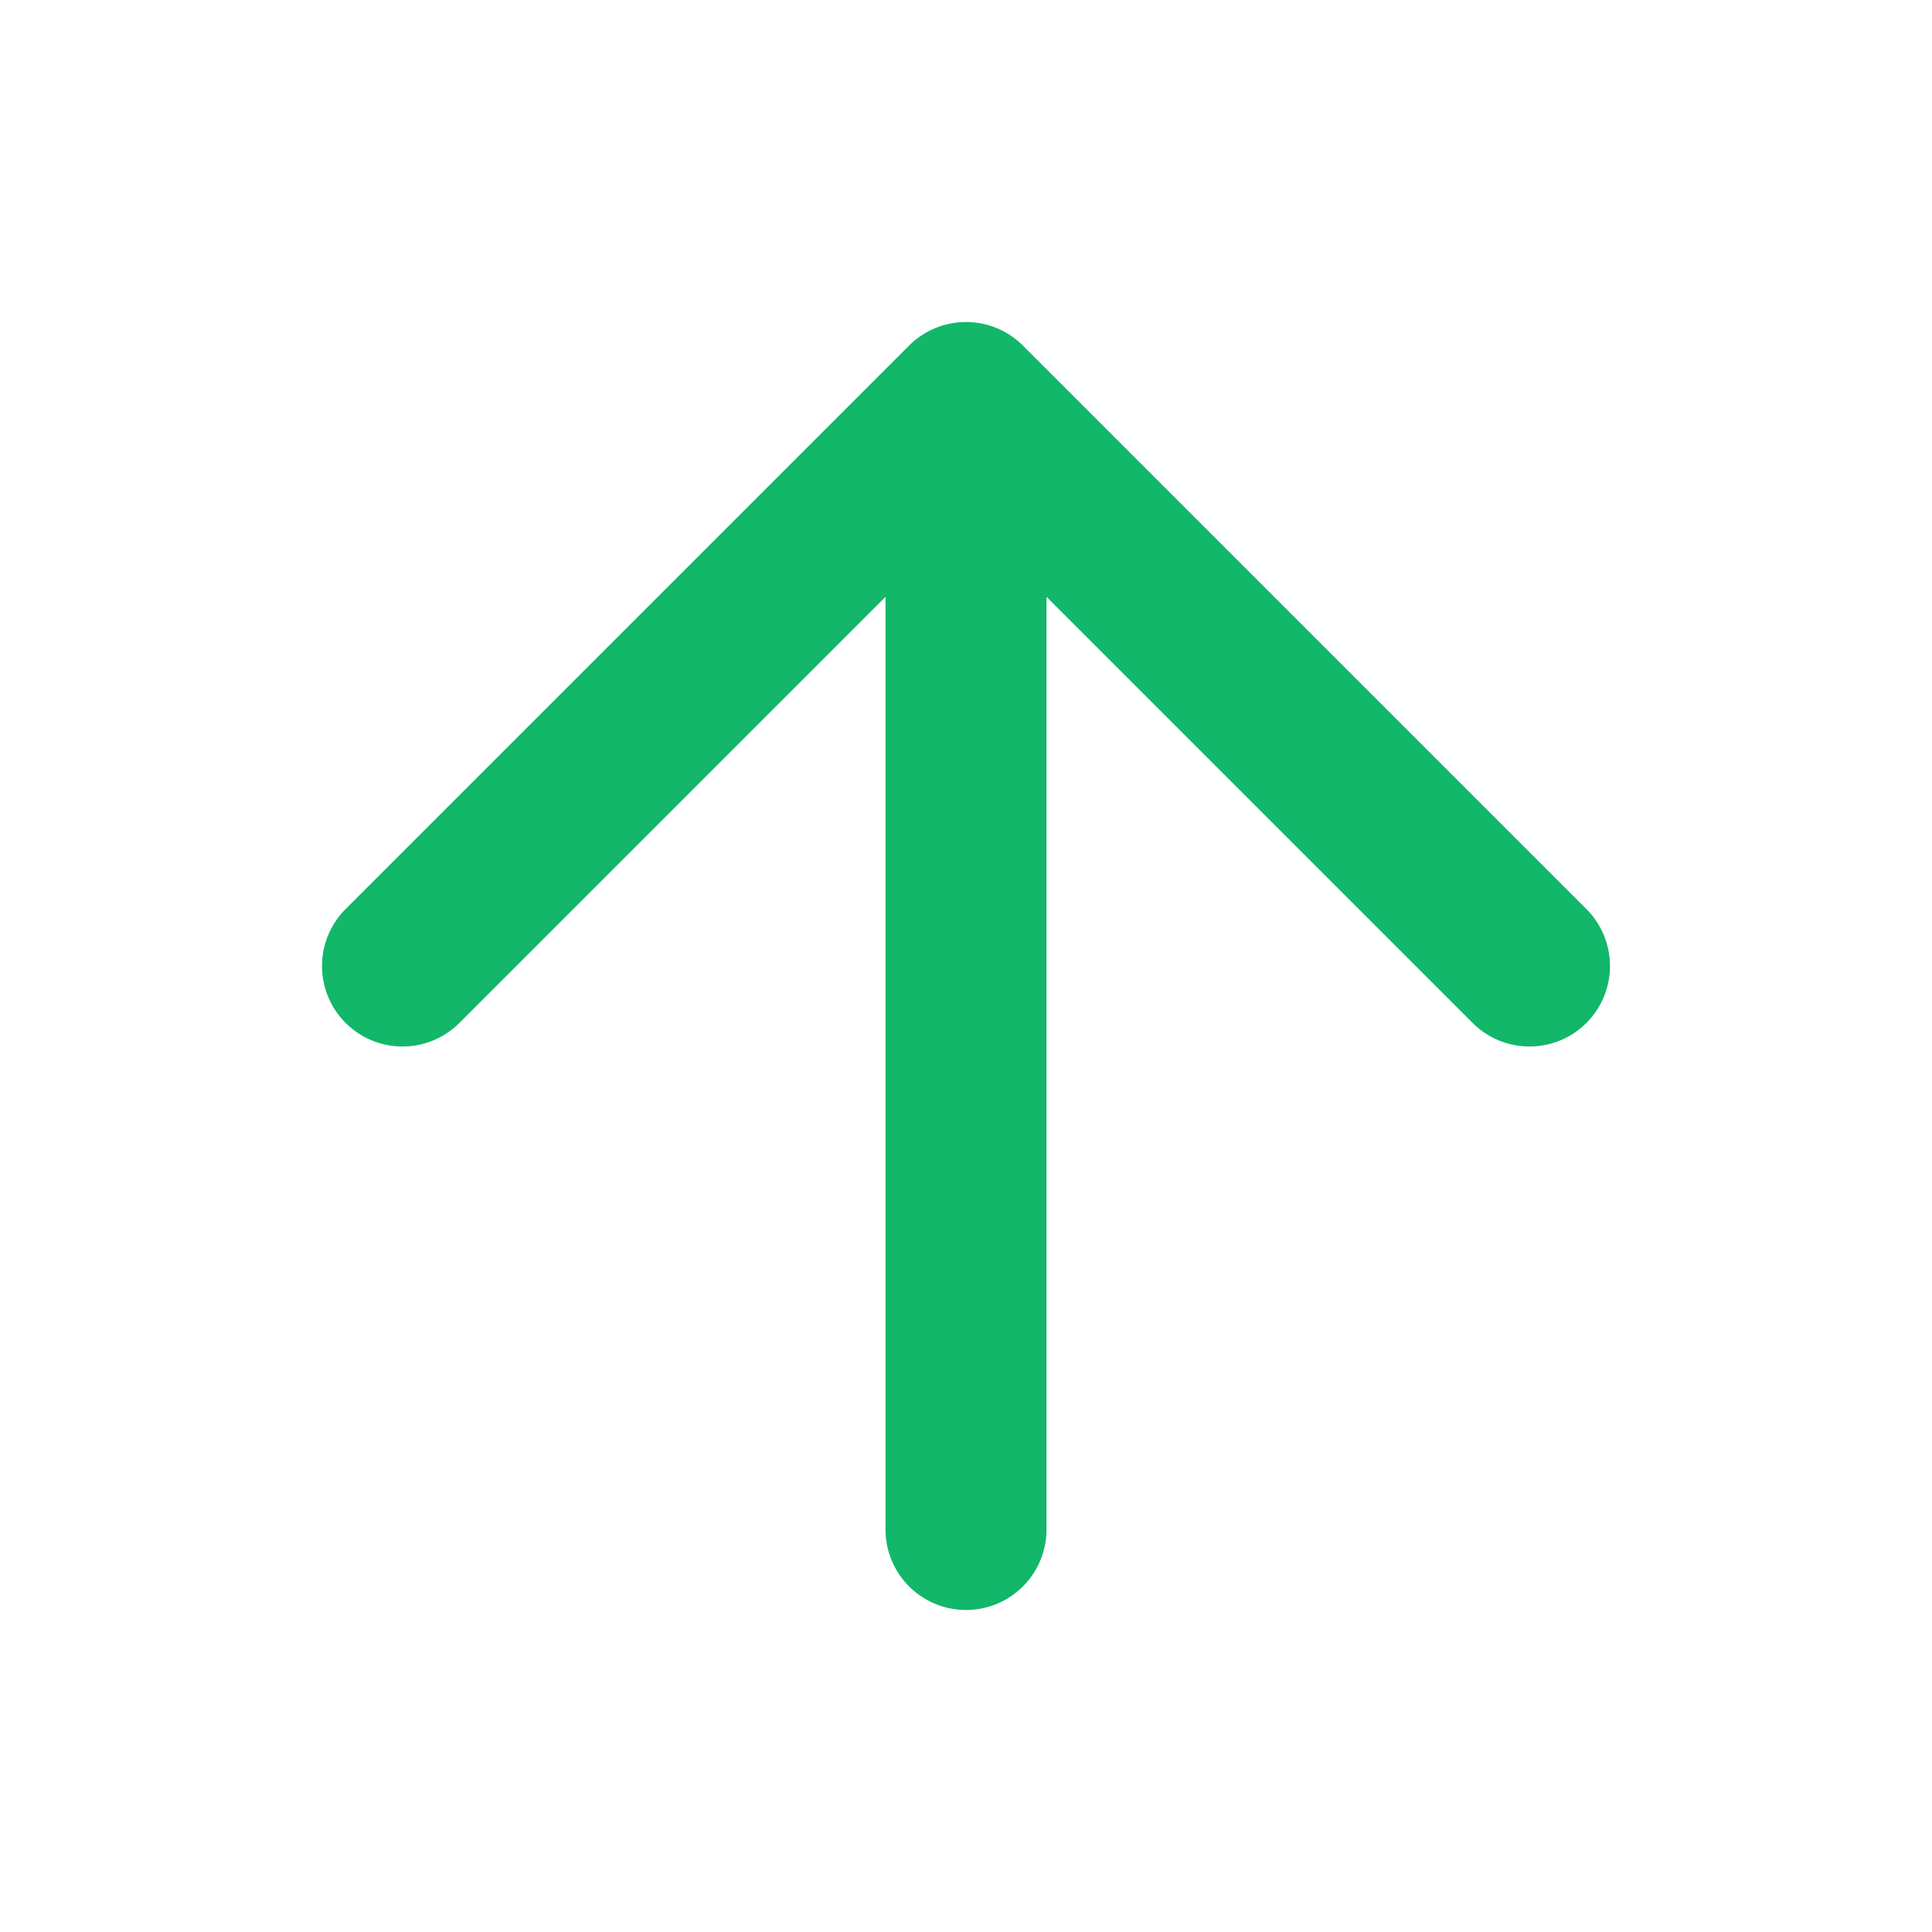 <svg xmlns="http://www.w3.org/2000/svg" width="12" height="12" viewBox="0 0 12 12" fill="none">
  <path d="M6 9.5V2.5M6 2.5L2.5 6M6 2.5L9.5 6" stroke="#12B76A" strokeWidth="1.5" stroke-linecap="round" strokeLinejoin="round"/>
</svg>